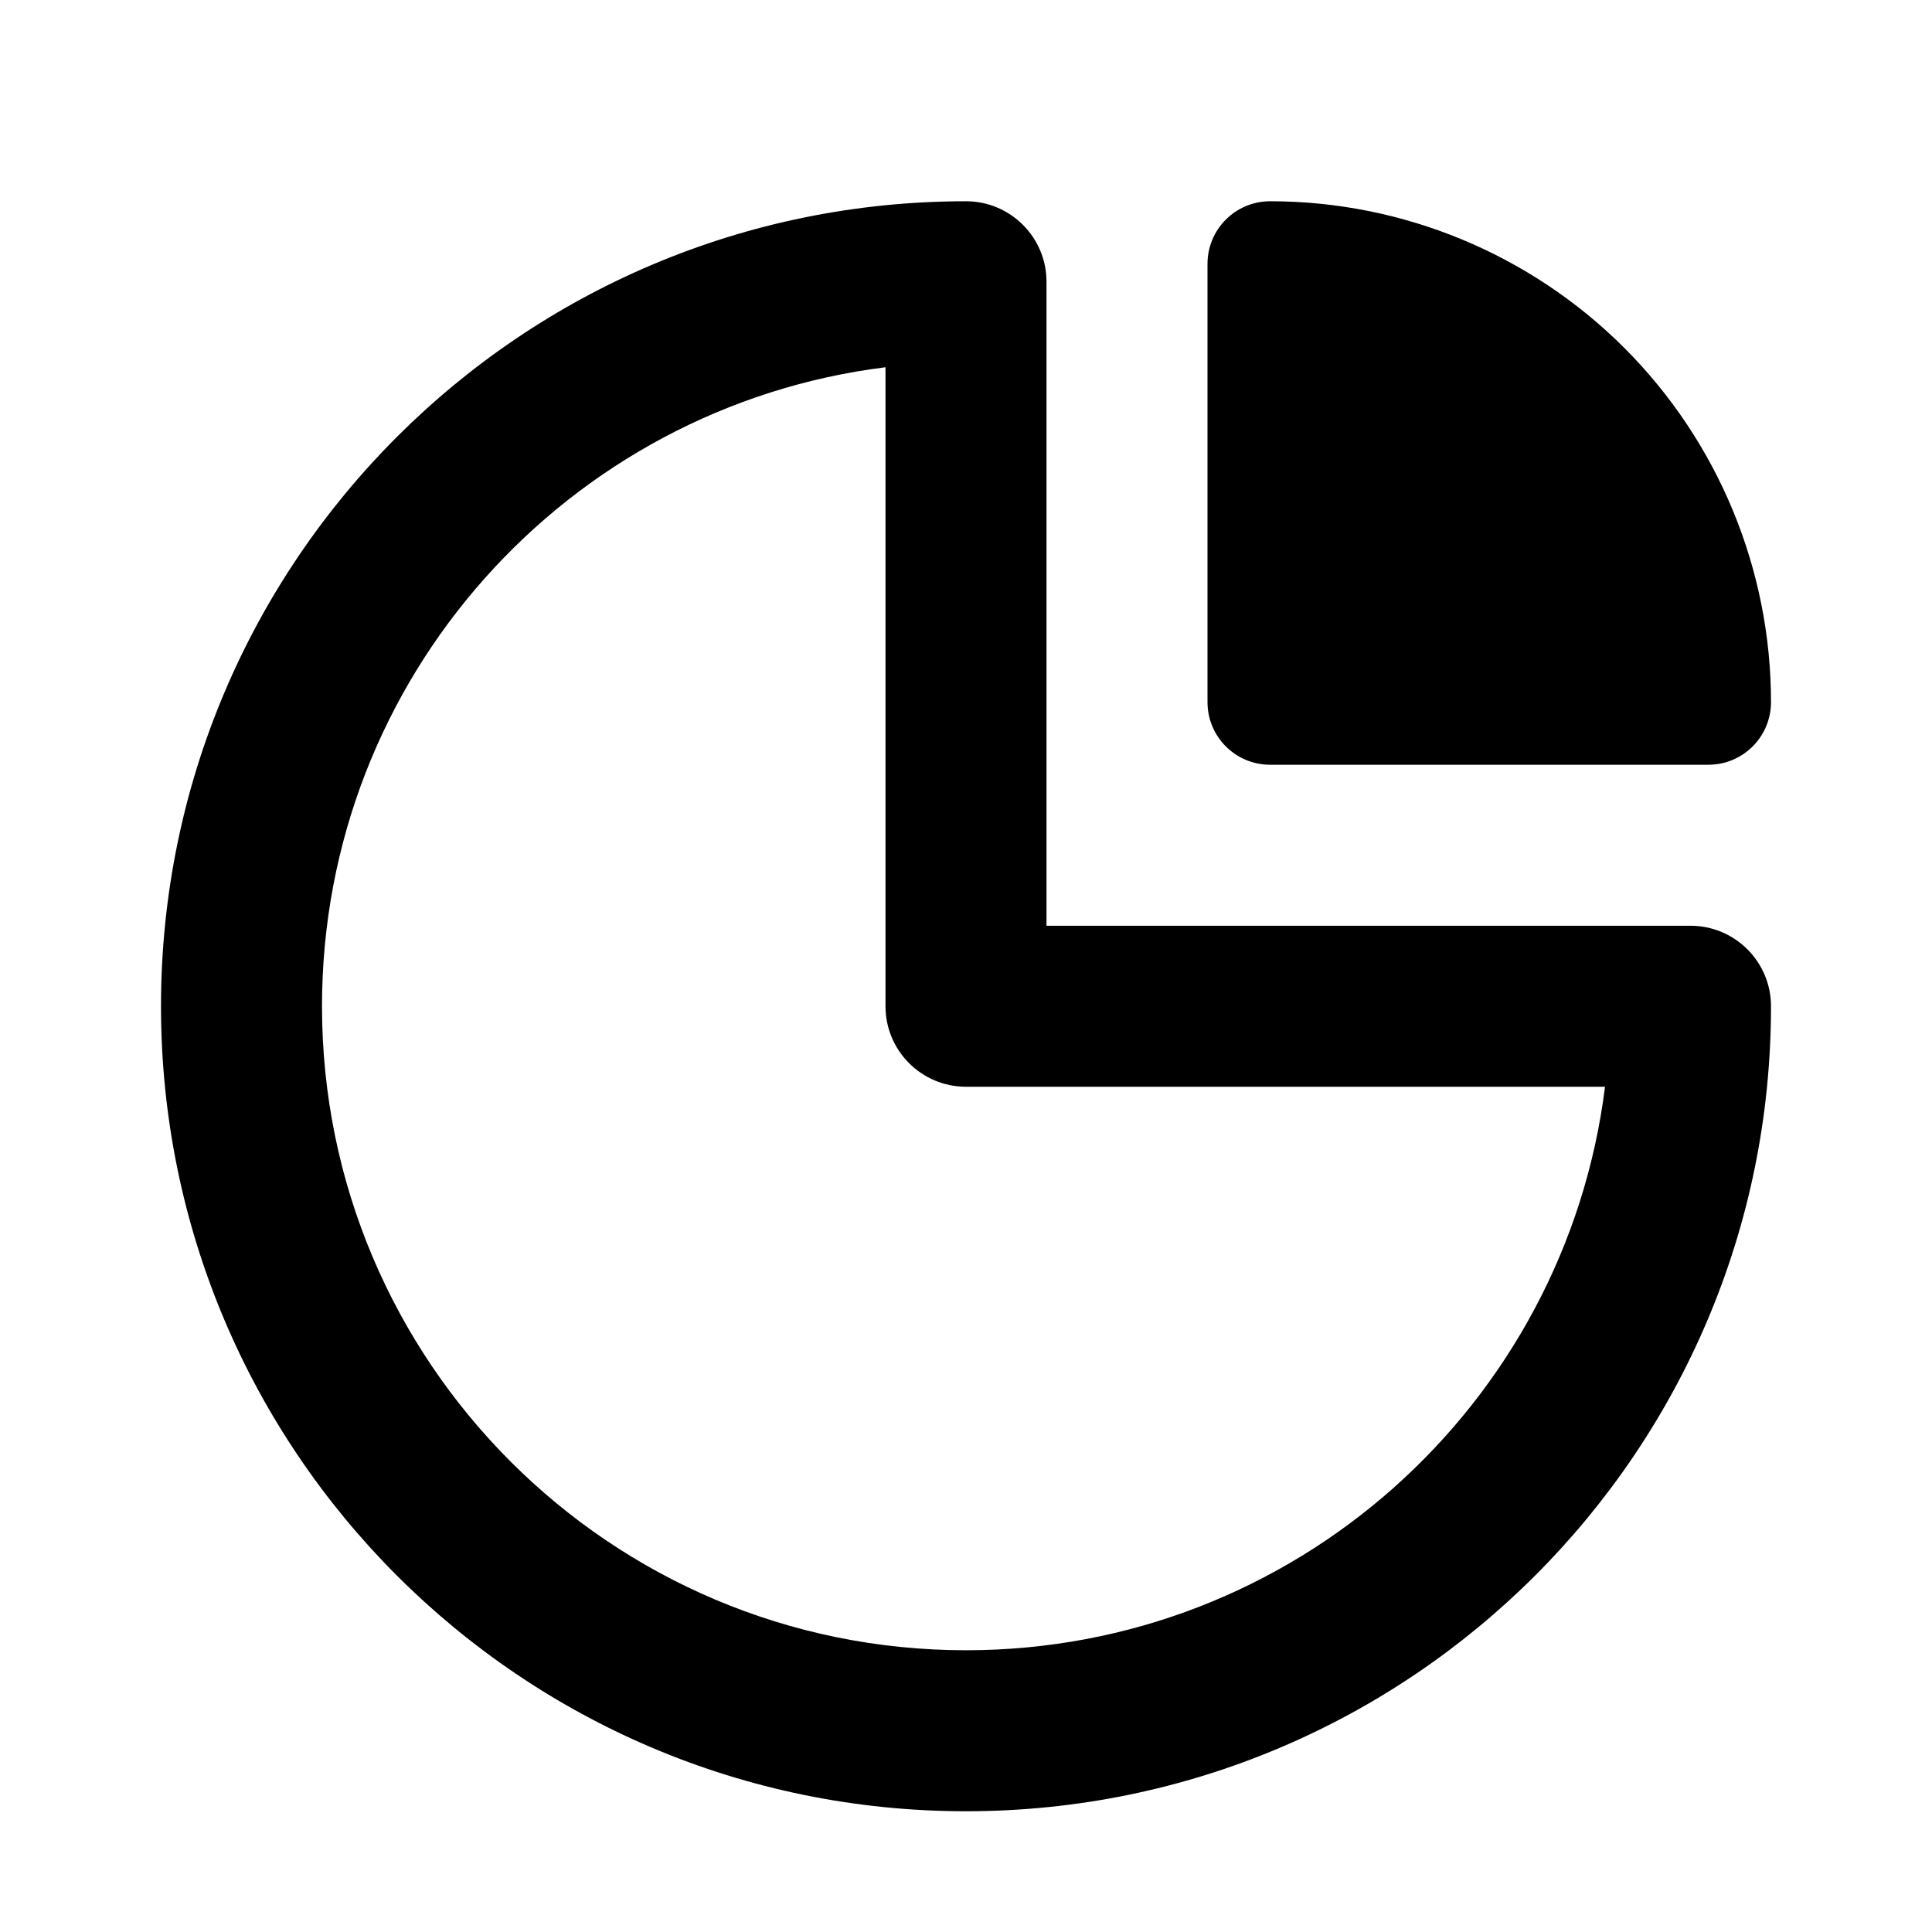 <svg xmlns="http://www.w3.org/2000/svg" width="24" height="24" viewBox="0 0 24 24">
  <path d="M22,8.722 C22,9.152 21.652,9.5 21.222,9.5 L15.778,9.5 C15.348,9.5 15,9.152 15,8.722 L15,3.278 C15,2.848 15.348,2.5 15.778,2.5 C17.428,2.5 19.011,3.156 20.178,4.322 C21.344,5.489 22,7.072 22,8.722 Z M13,11.5 L21,11.5 C21.552,11.5 22,11.948 22,12.5 C22,18.023 17.523,22.5 12,22.5 C6.477,22.5 2,18.023 2,12.5 C2,6.977 6.477,2.5 12,2.5 C12.552,2.5 13,2.948 13,3.5 L13,11.5 Z M4,12.5 C4,16.918 7.582,20.5 12,20.5 C16.08,20.5 19.446,17.446 19.938,13.5 L12,13.5 C11.448,13.5 11,13.052 11,12.5 L11,4.562 C7.054,5.054 4,8.42 4,12.5 Z"/>
</svg>
